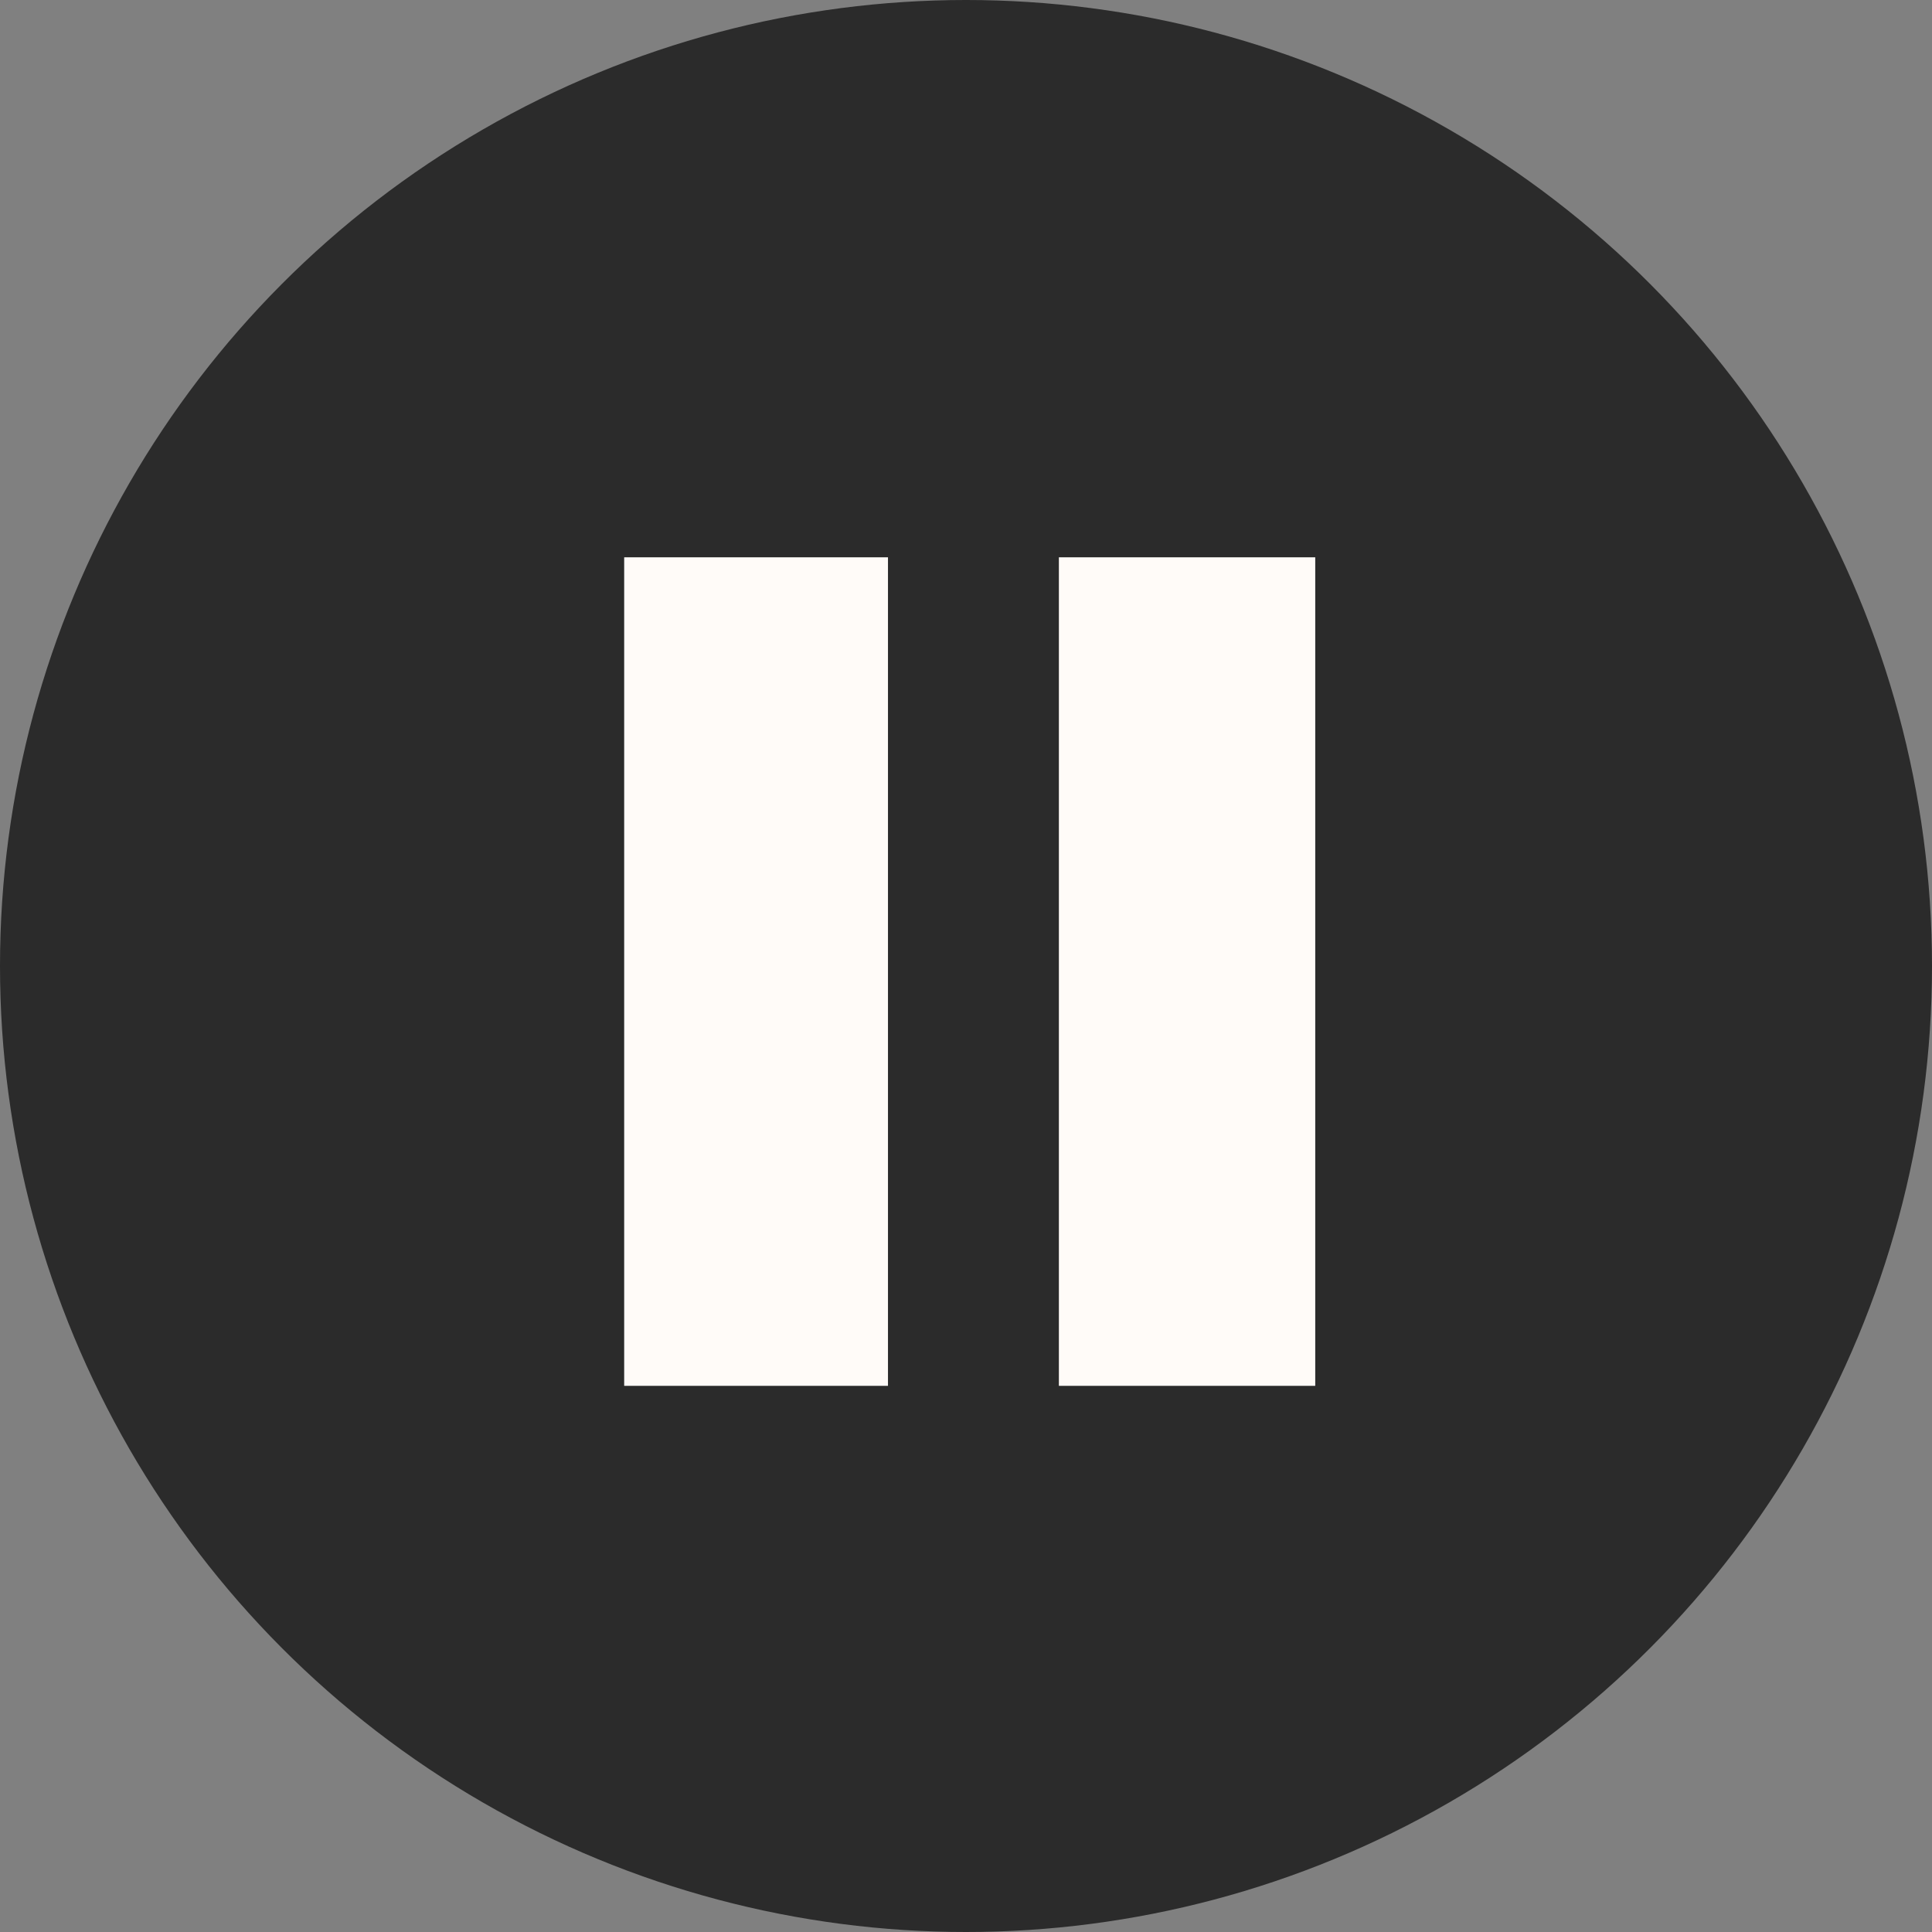<?xml version="1.0" encoding="utf-8"?>
<!-- Generator: Adobe Illustrator 21.0.0, SVG Export Plug-In . SVG Version: 6.00 Build 0)  -->
<svg version="1.1" id="Layer_1" xmlns="http://www.w3.org/2000/svg" xmlns:xlink="http://www.w3.org/1999/xlink" x="0px" y="0px"
	 viewBox="0 0 52 52" style="enable-background:new 0 0 52 52;" xml:space="preserve">
<rect x="0" y="0" width="52" height="52" fill="#808080" stroke="none"/>
<style type="text/css">
	.st0{fill:#2B2B2B;}
	.st1{fill:#FFFBF8;}
</style>
<circle class="st0" cx="26" cy="26" r="26"/>
<rect x="28.5" y="15" class="st1" width="6.9" height="22.3"/>
<rect x="16.8" y="15" class="st1" width="7.1" height="22.3"/>
</svg>
